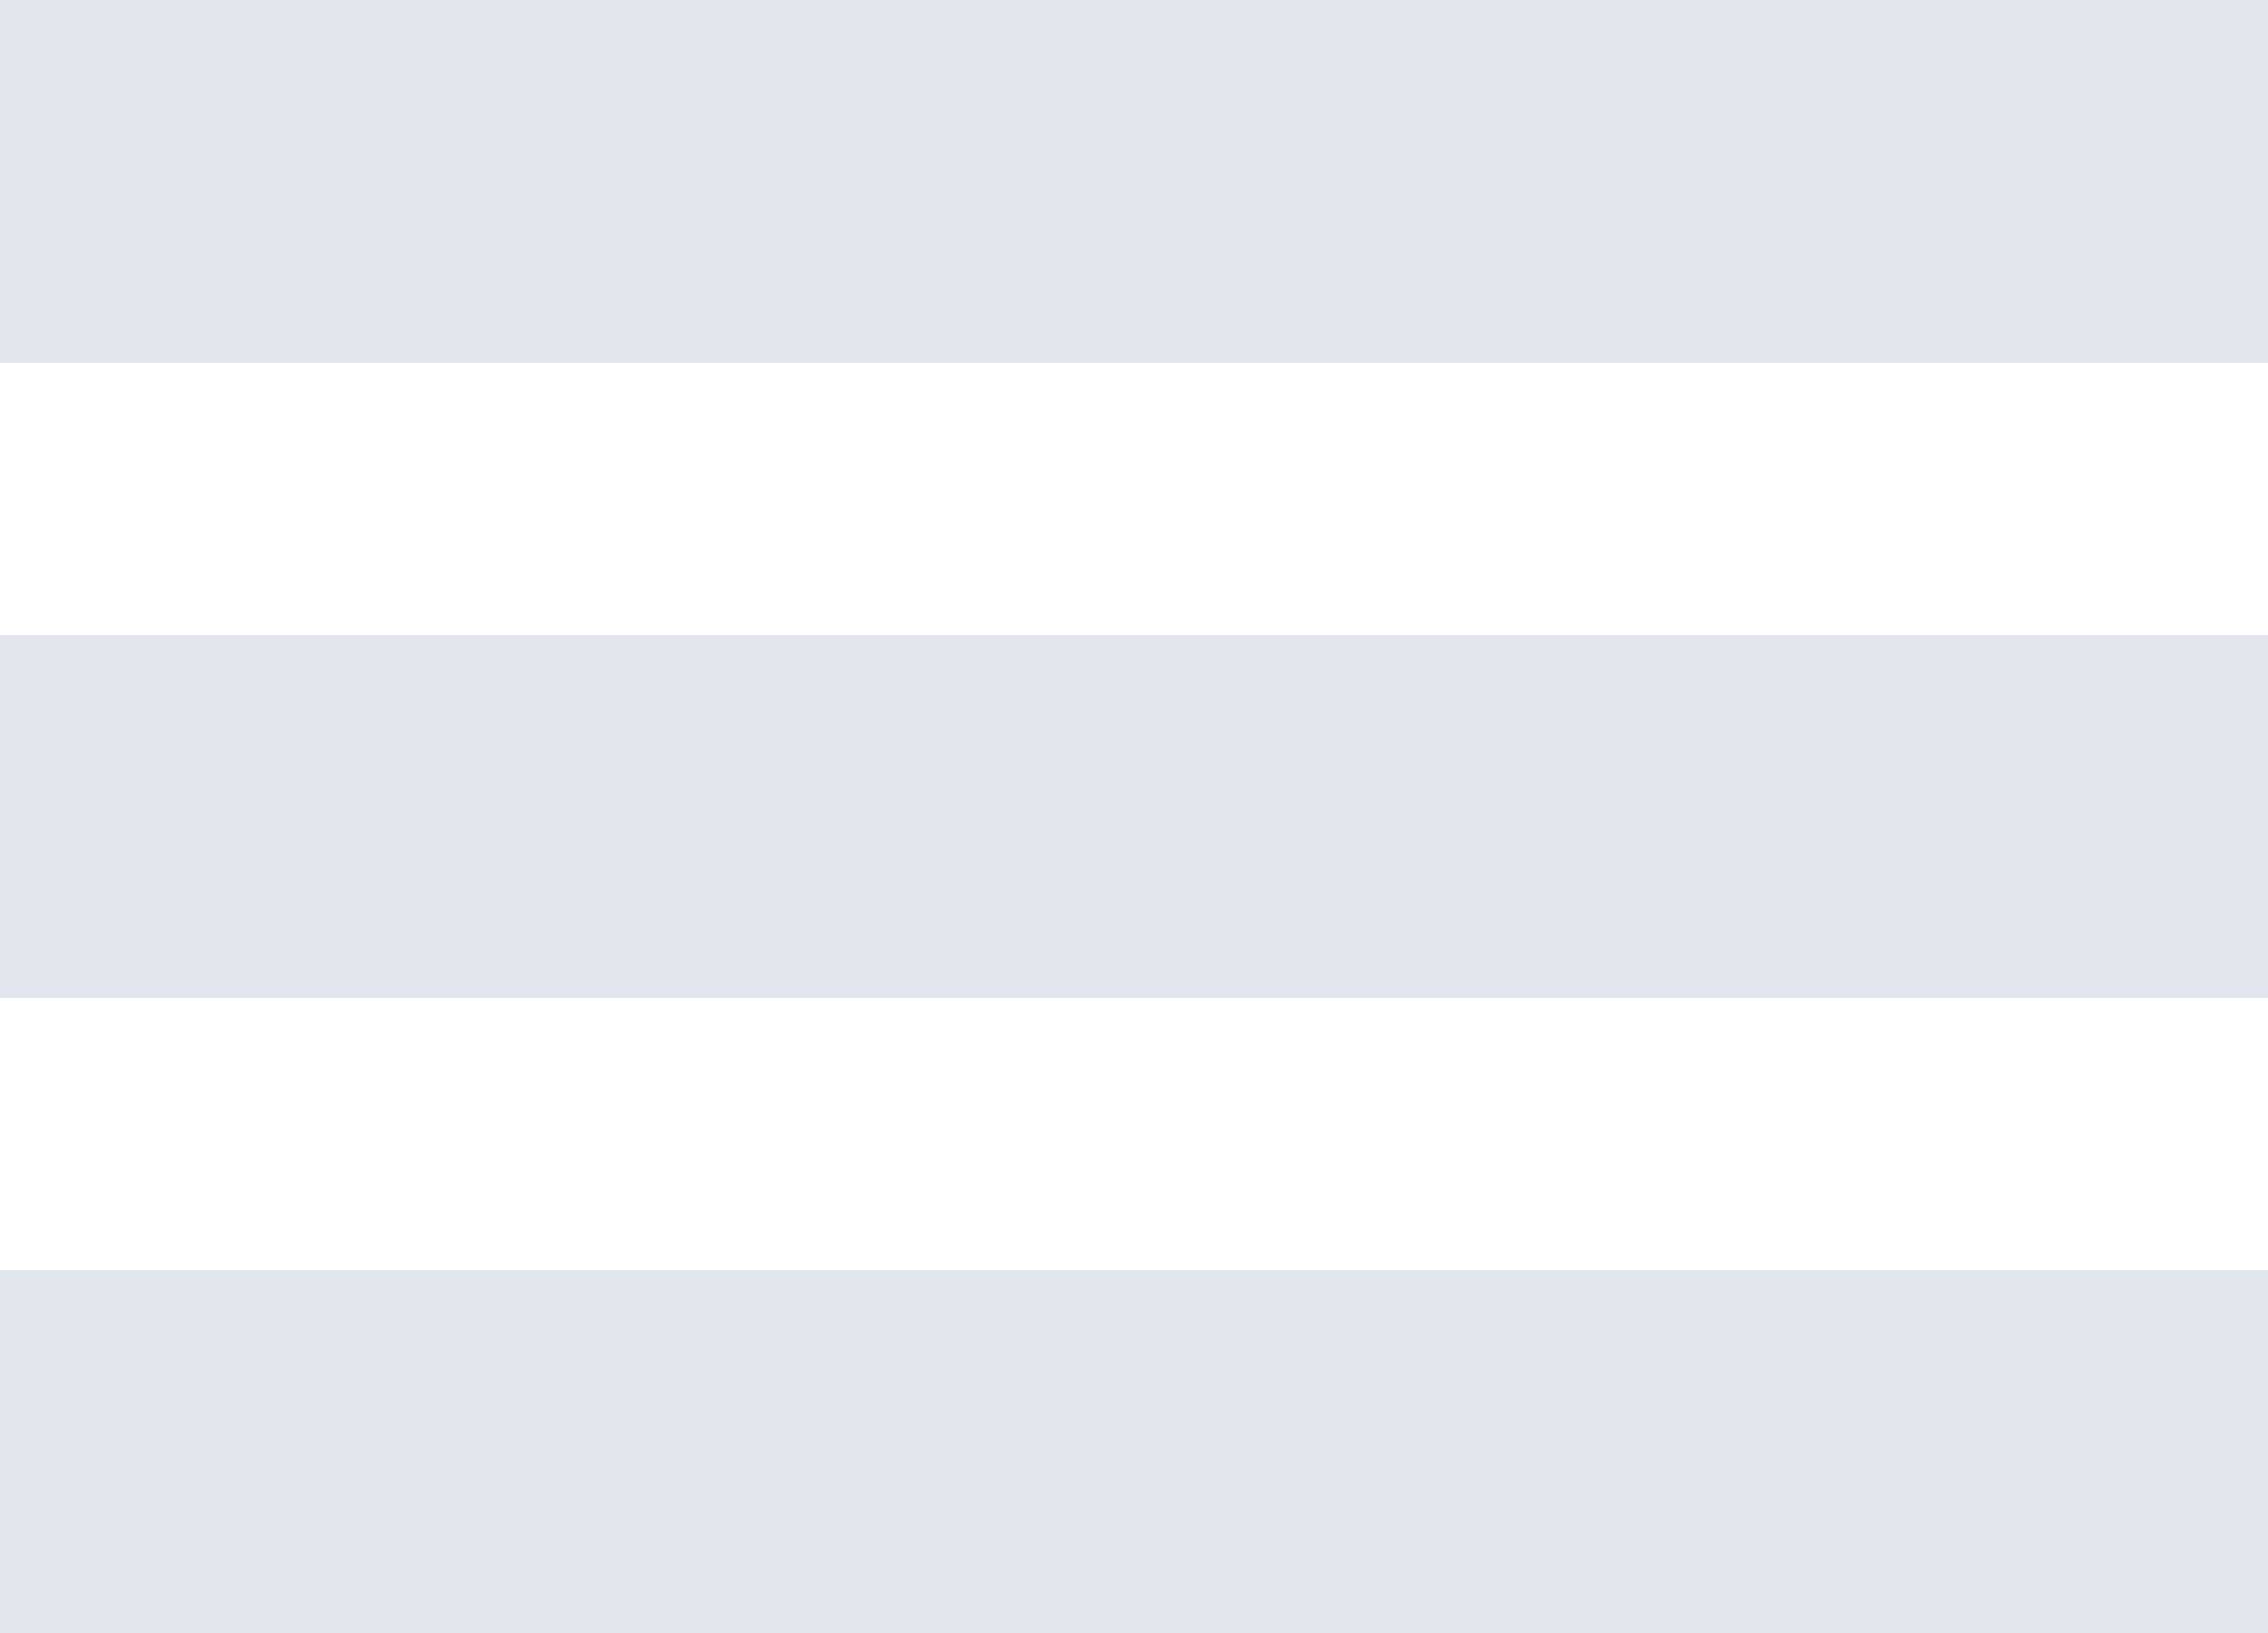 <?xml version="1.0" encoding="UTF-8" standalone="no"?>
<svg
   width="25"
   height="18"
   version="1.1"
   id="svg7031"
   sodipodi:docname="icon-hamburger.svg"
   inkscape:version="1.2.2 (732a01da63, 2022-12-09)"
   xmlns:inkscape="http://www.inkscape.org/namespaces/inkscape"
   xmlns:sodipodi="http://sodipodi.sourceforge.net/DTD/sodipodi-0.dtd"
   xmlns="http://www.w3.org/2000/svg"
   xmlns:svg="http://www.w3.org/2000/svg">
  <defs
     id="defs7035" />
  <sodipodi:namedview
     id="namedview7033"
     pagecolor="#505050"
     bordercolor="#ffffff"
     borderopacity="1"
     inkscape:showpageshadow="0"
     inkscape:pageopacity="0"
     inkscape:pagecheckerboard="1"
     inkscape:deskcolor="#505050"
     showgrid="false"
     inkscape:zoom="46.5"
     inkscape:cx="12.494624"
     inkscape:cy="9.0322581"
     inkscape:window-width="1920"
     inkscape:window-height="1017"
     inkscape:window-x="1912"
     inkscape:window-y="-8"
     inkscape:window-maximized="1"
     inkscape:current-layer="g7029" />
  <g
     fill="#242D52"
     fill-rule="evenodd"
     id="g7029">
    <path
       d="M0 0h25v4H0zM0 7h25v4H0zM0 14h25v4H0z"
       id="path7027"
       style="fill:#e1e6ee;fill-opacity:1" />
  </g>
</svg>
